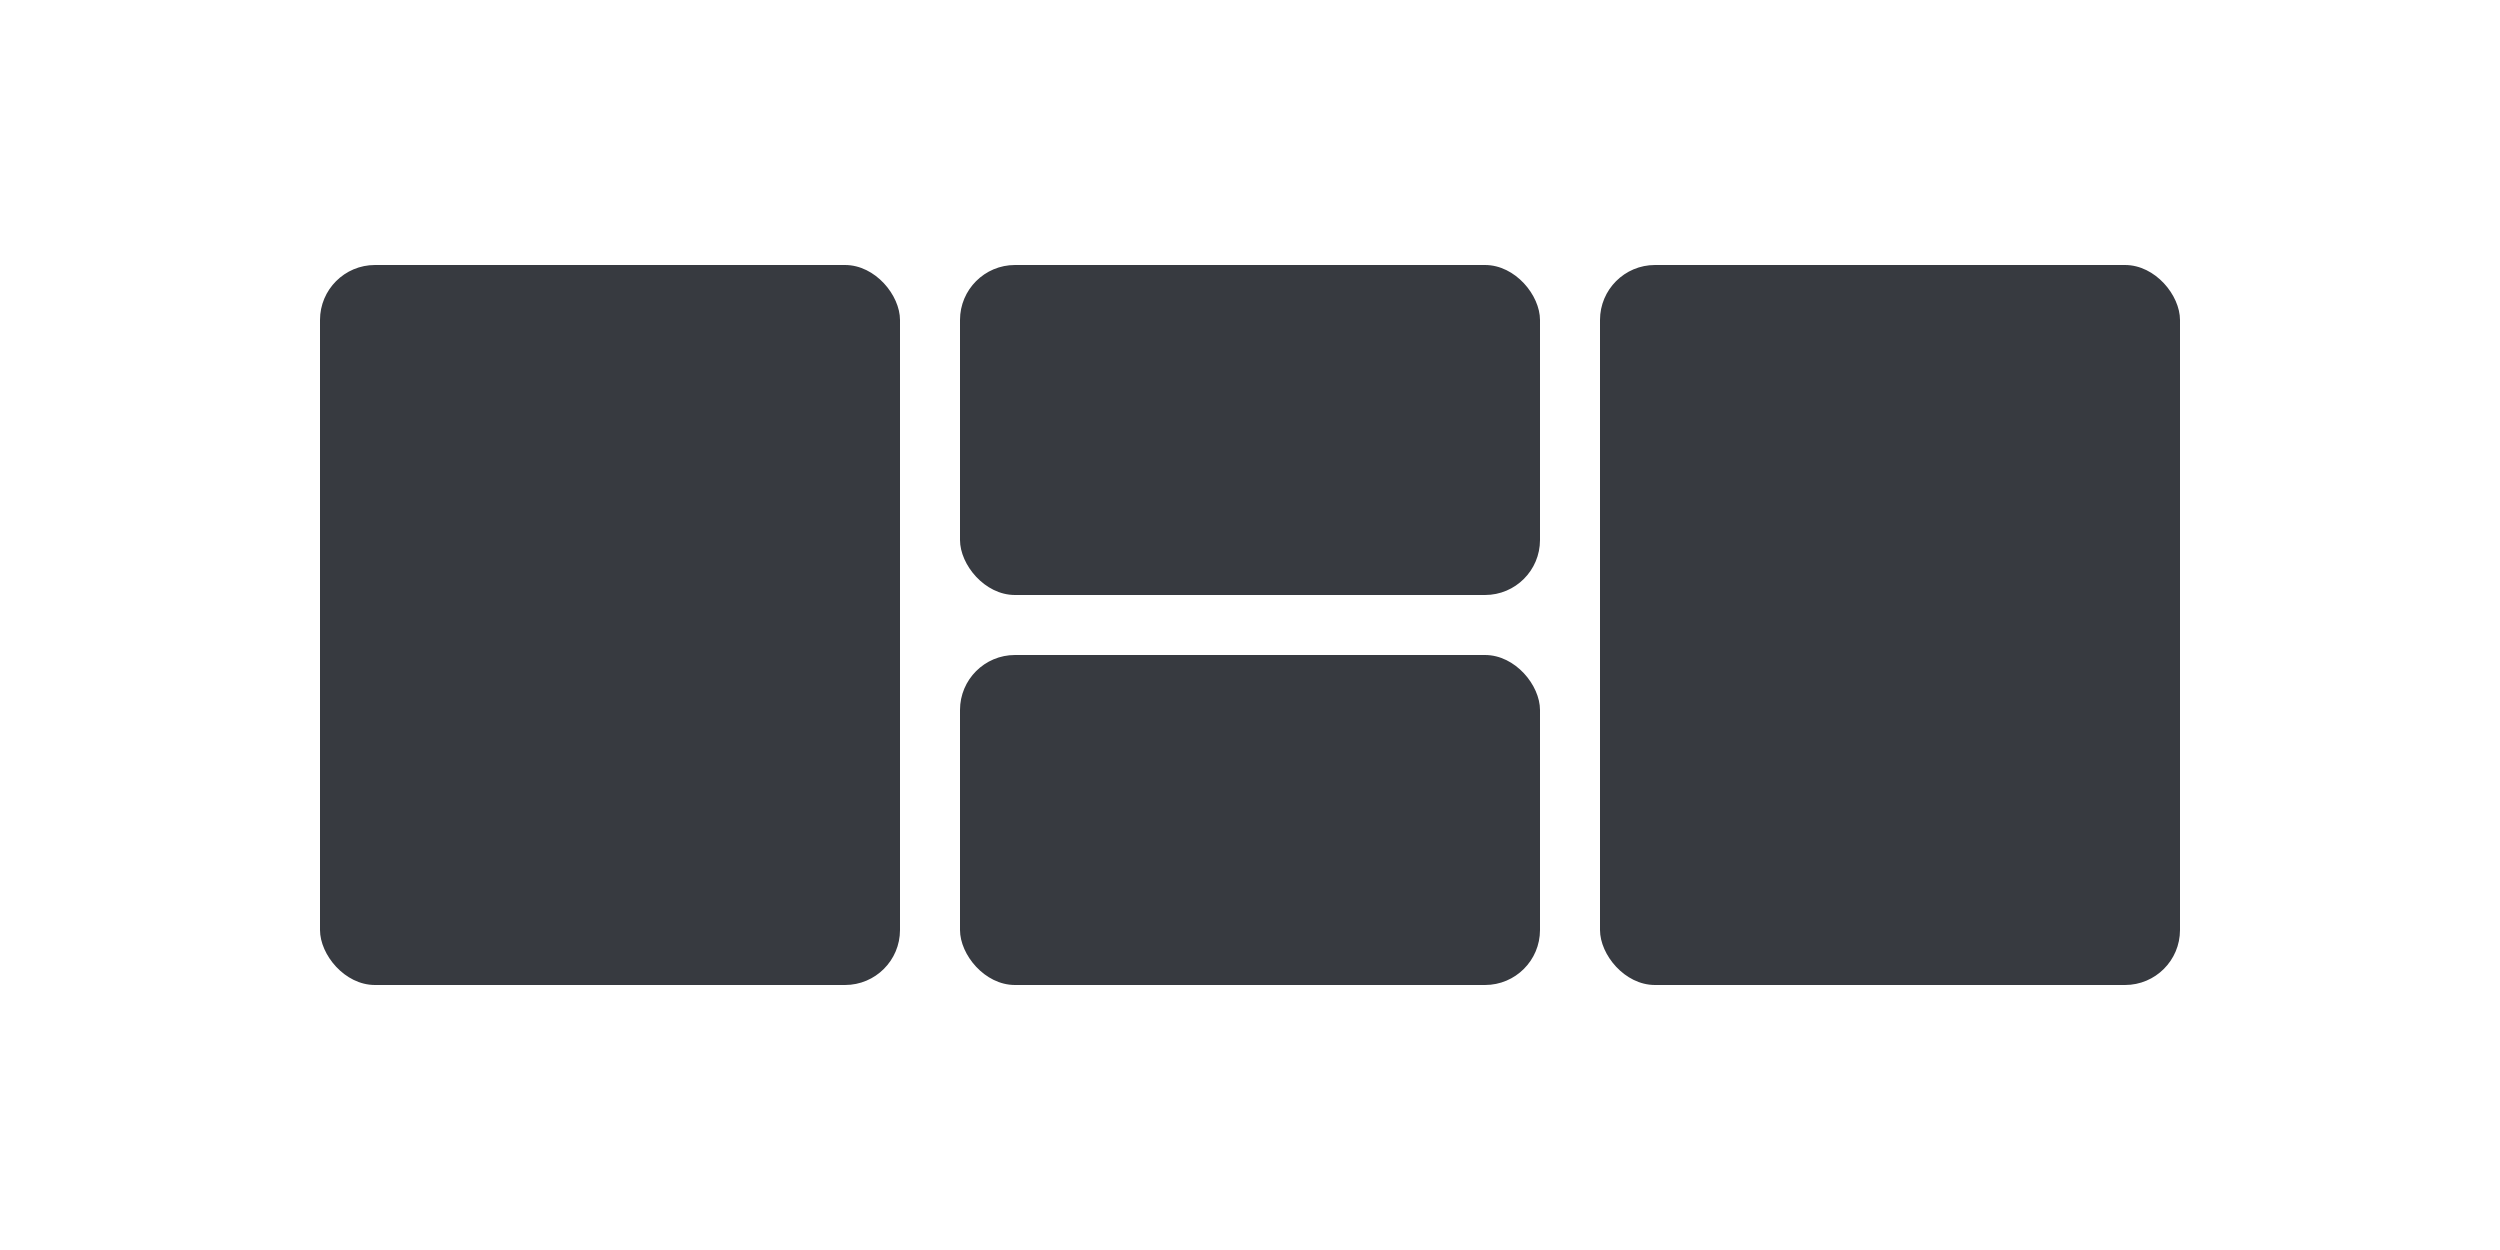 <svg xmlns="http://www.w3.org/2000/svg" fill="none" viewBox="0 0 500 250"><rect width="116" height="144" x="64" y="53" fill="#373A40" rx="11"/><rect width="116" height="66" x="192" y="53" fill="#373A40" rx="11"/><rect width="116" height="66" x="192" y="131" fill="#373A40" rx="11"/><rect width="116" height="144" x="320" y="53" fill="#373A40" rx="11"/></svg>
